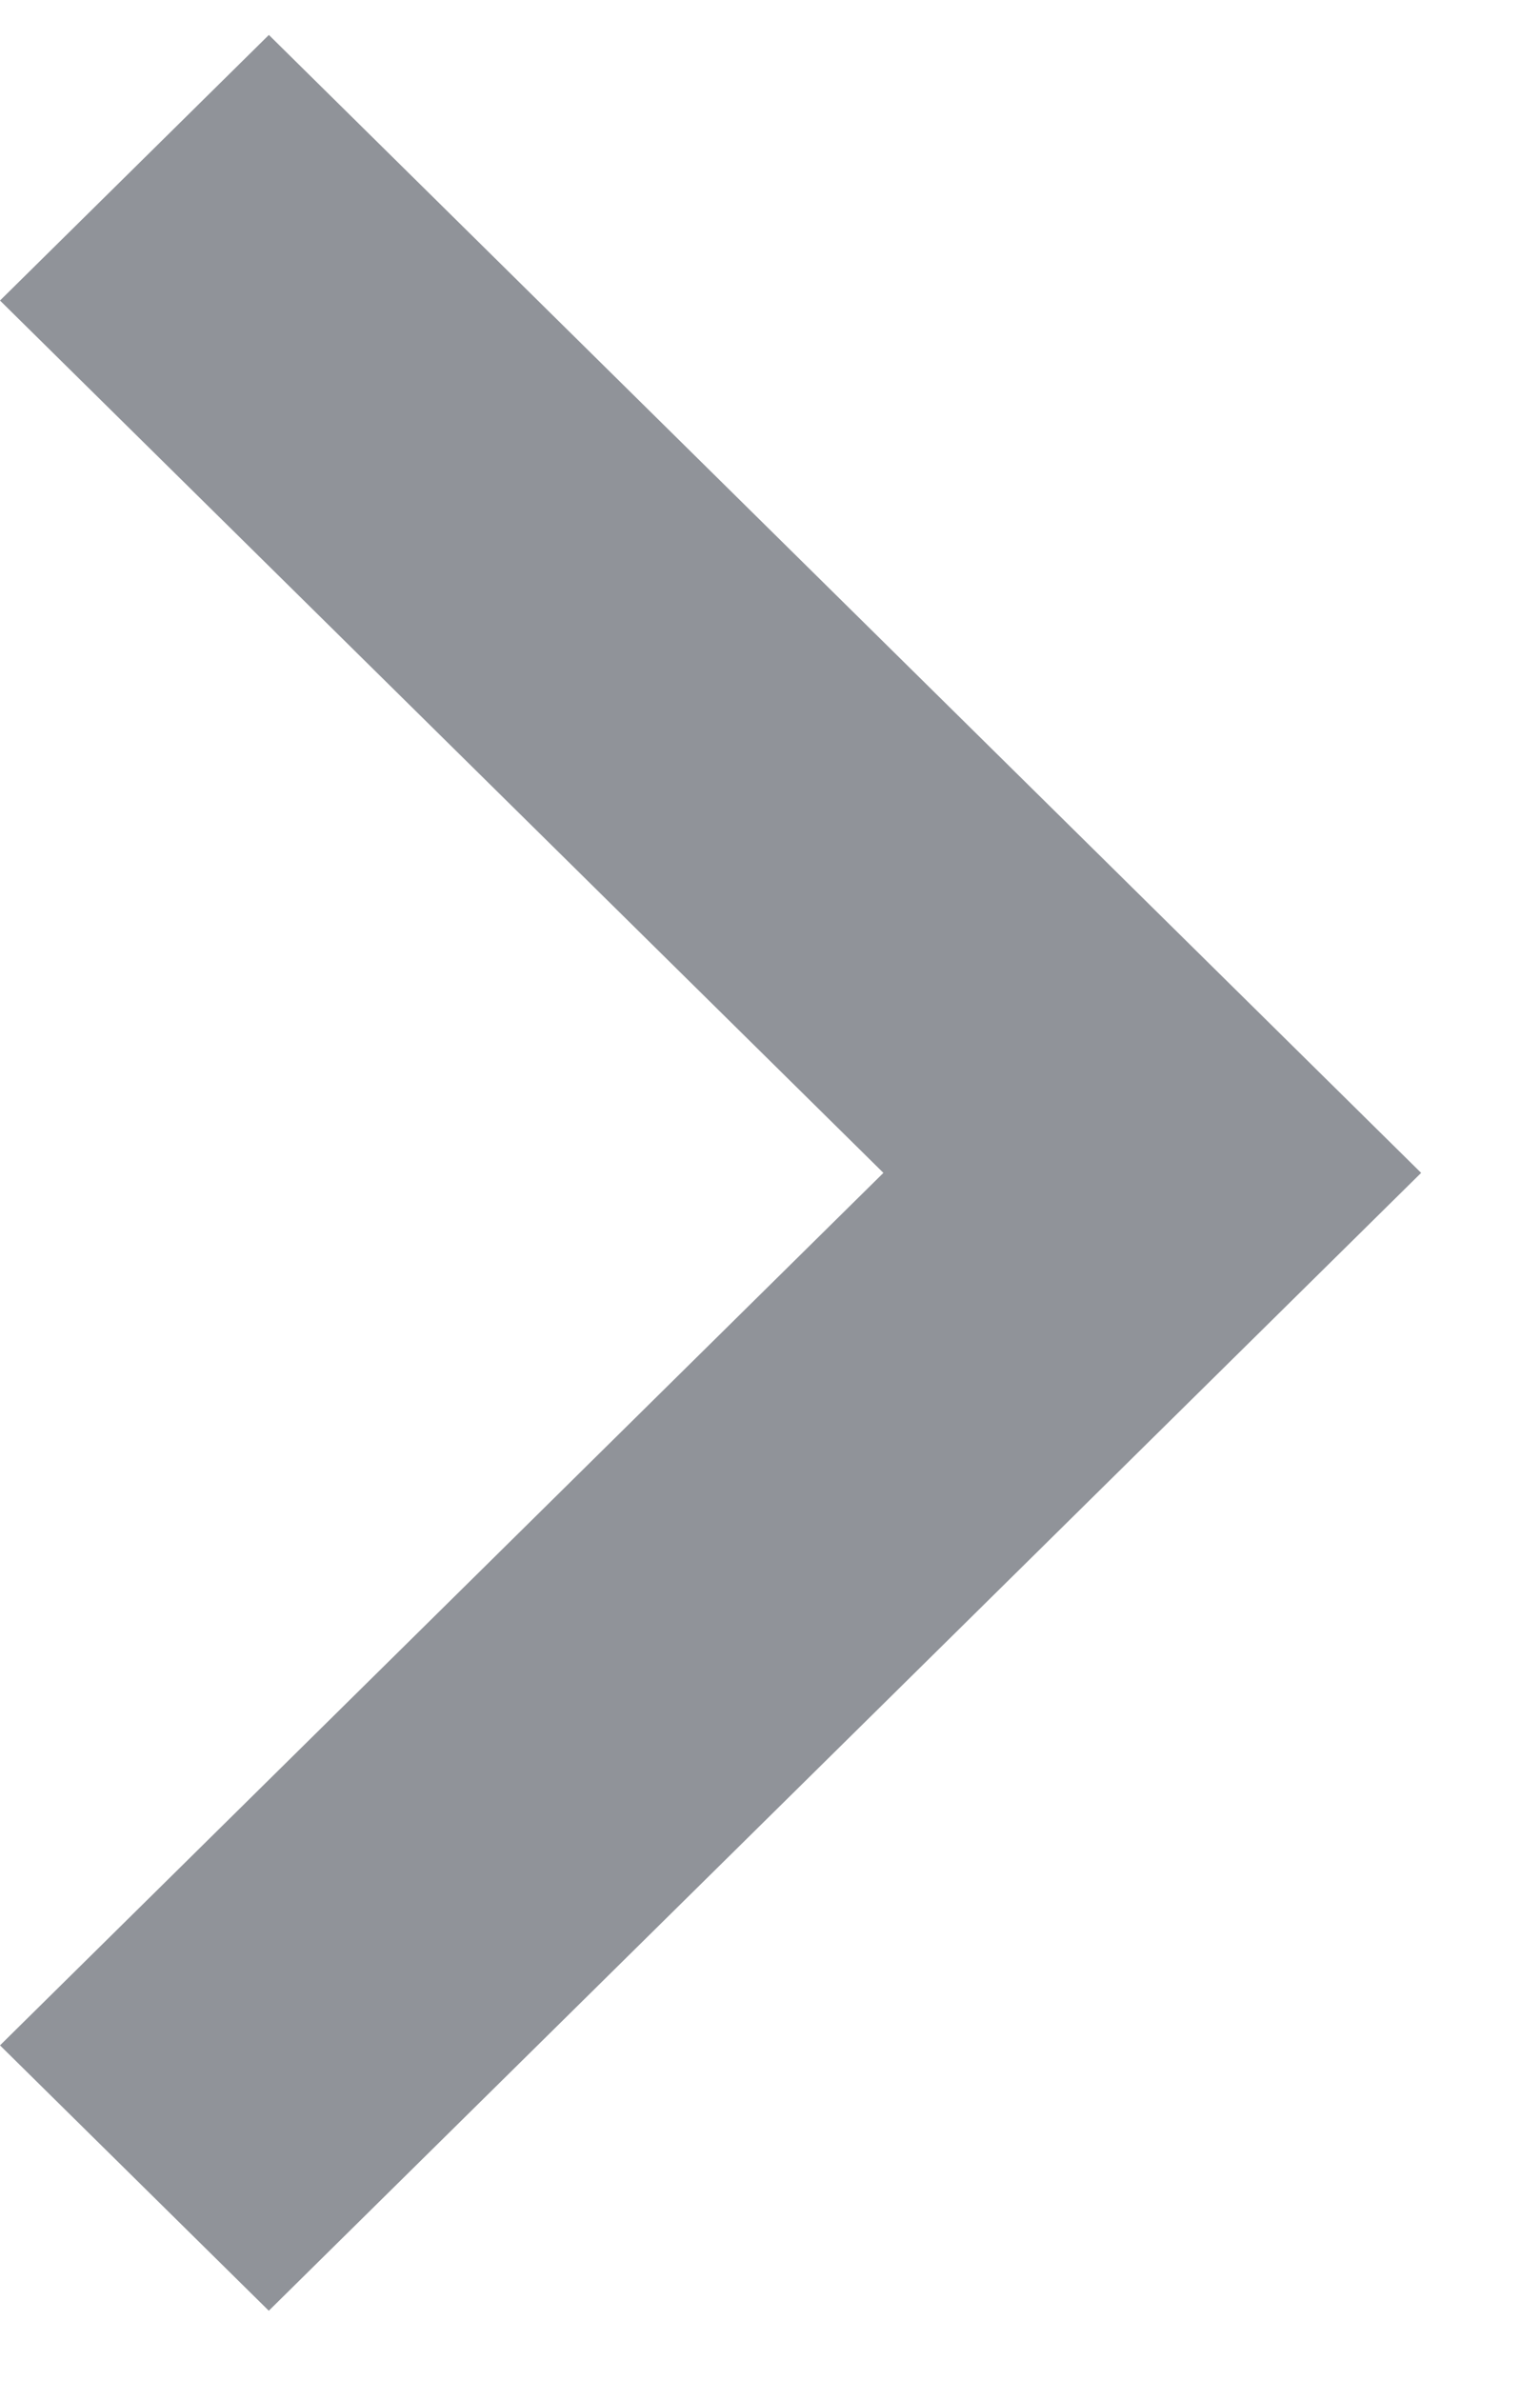 <svg width="11" height="17" fill="none" xmlns="http://www.w3.org/2000/svg"><path fill-rule="evenodd" clip-rule="evenodd" d="M1.92.25L0 2.146l6.31 6.229L0 14.605 1.92 16.5l8.231-8.125L1.921.25z" fill="#909399"/></svg>